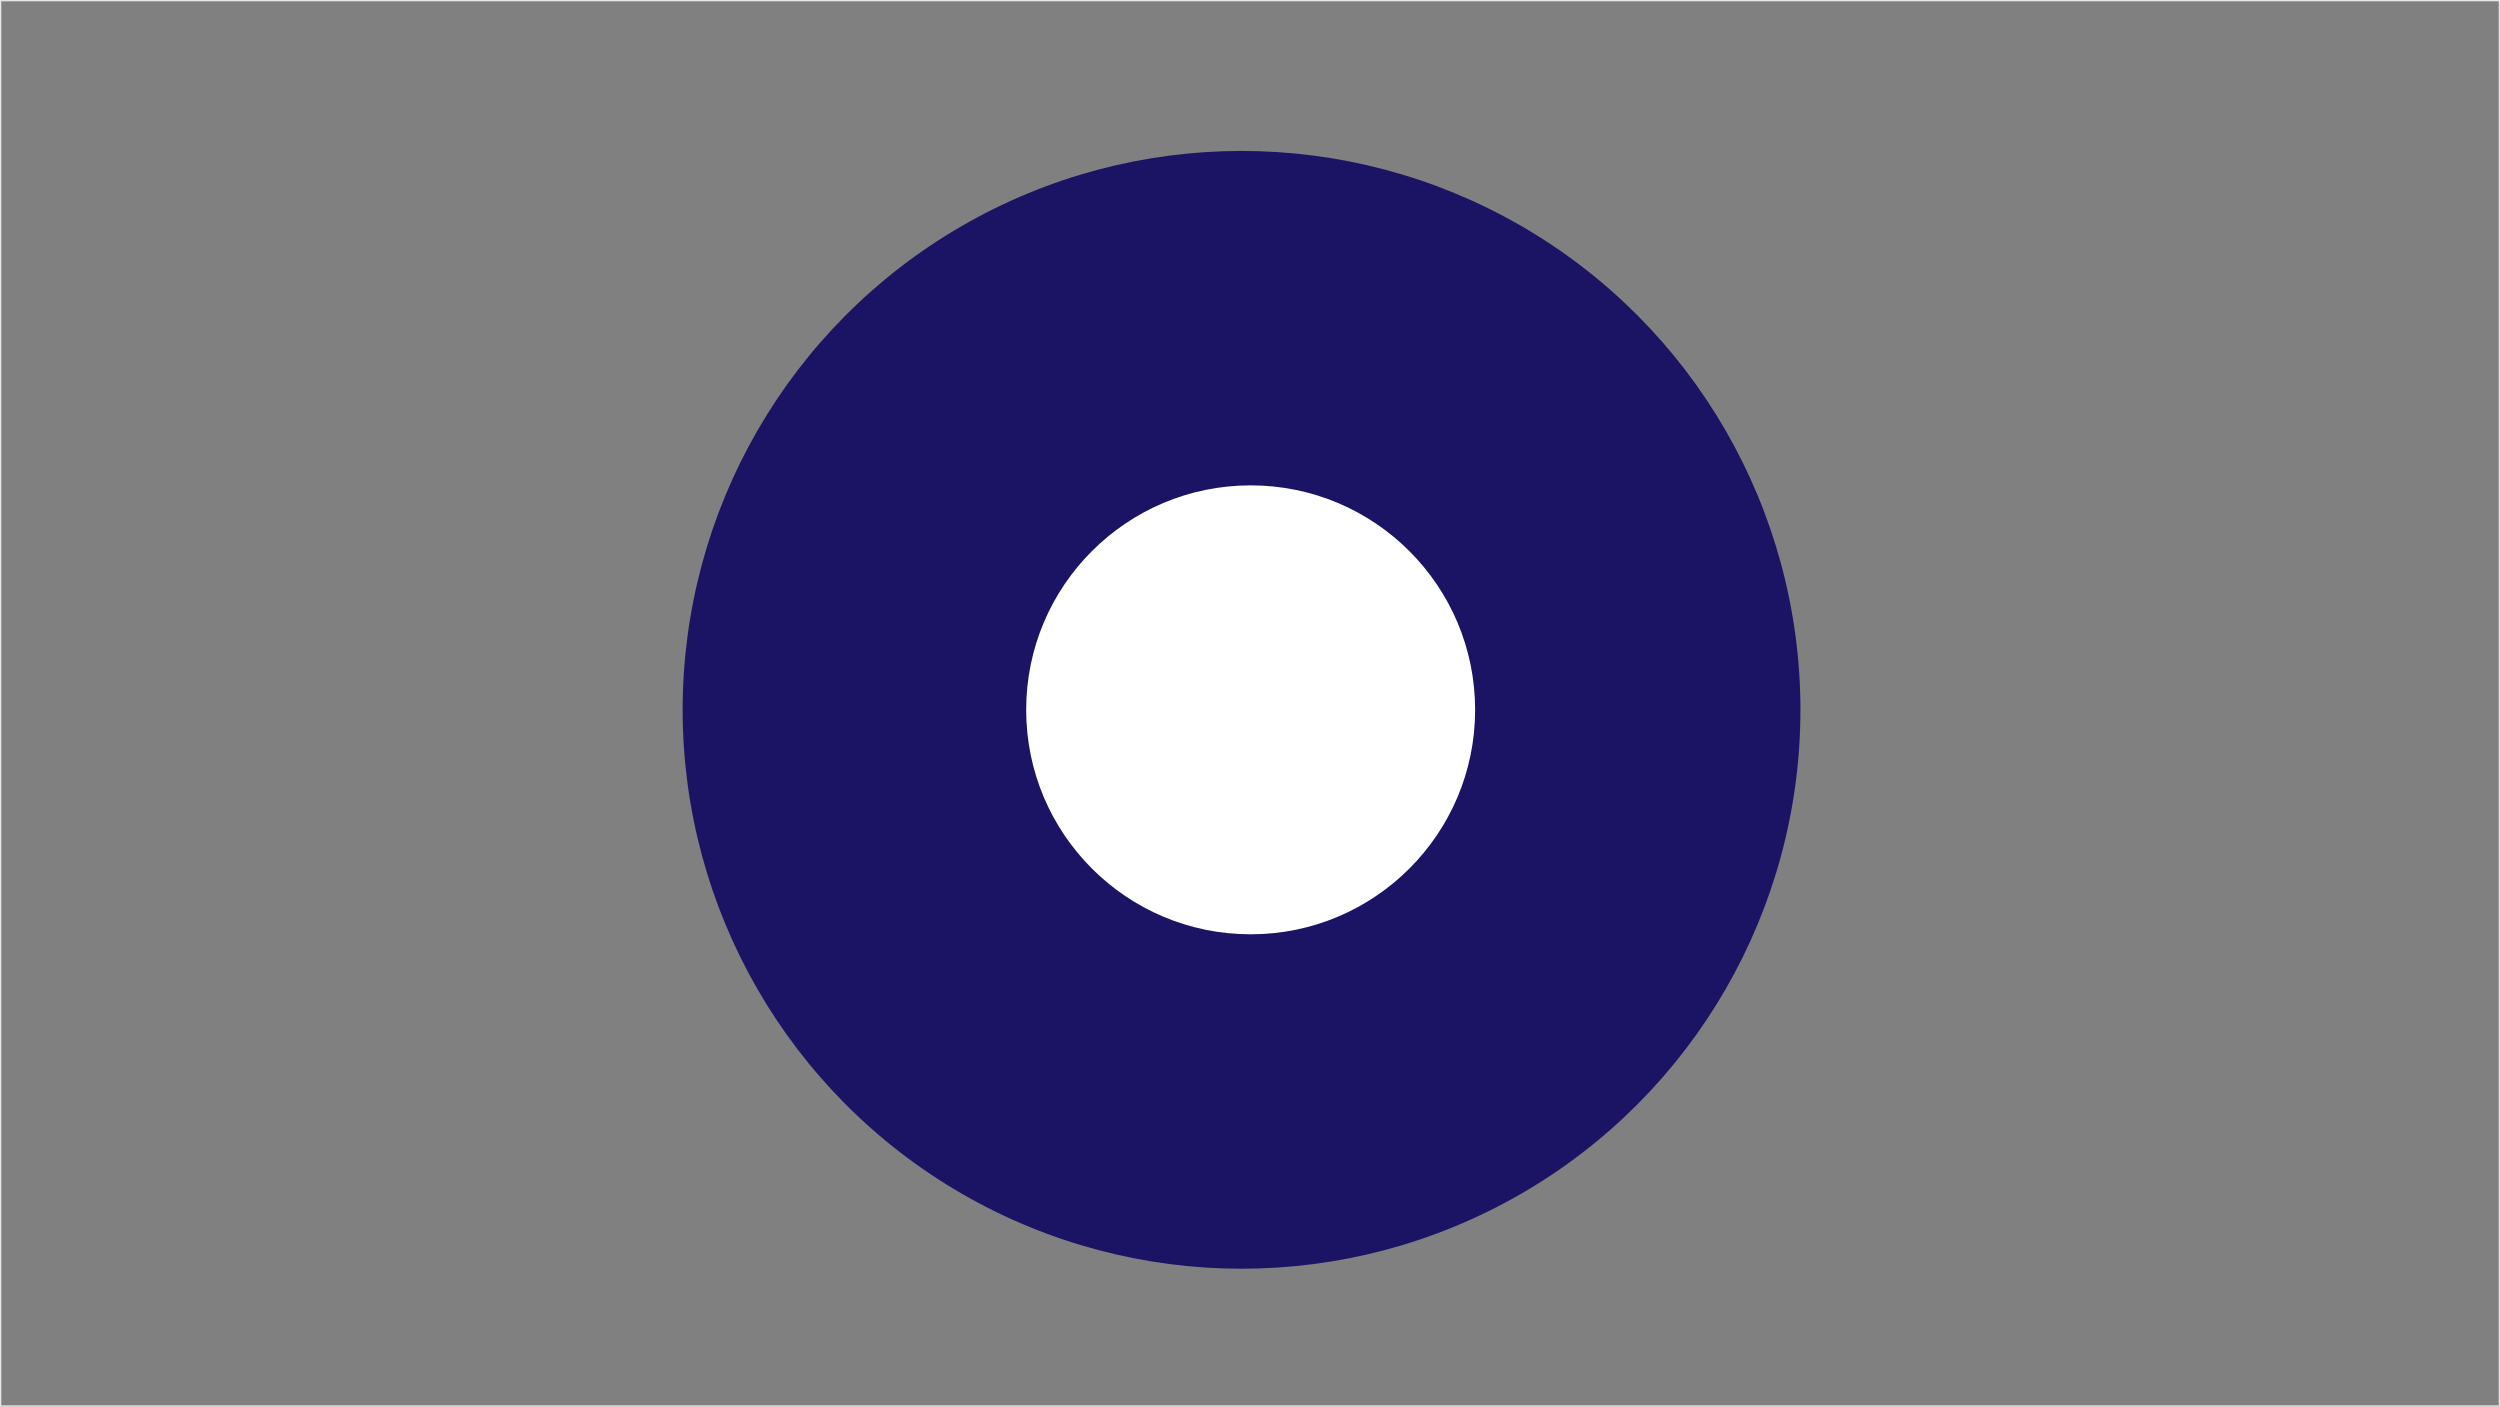 <svg xmlns="http://www.w3.org/2000/svg" width="1921.22" height="1081" viewBox="0 0 1921.22 1081"><rect x="0" y="0" width="1921.22" height="1081" fill="#808080" stroke="none"/><title>s01</title><rect x="0.5" y="0.5" width="1920.22" height="1080" style="fill:none;stroke:#e6e6e6;stroke-miterlimit:10"/><circle cx="954.11" cy="545.5" r="429.5" style="fill:#1b1464"/><circle cx="961.11" cy="545.5" r="172.5" style="fill:#fff"/></svg>